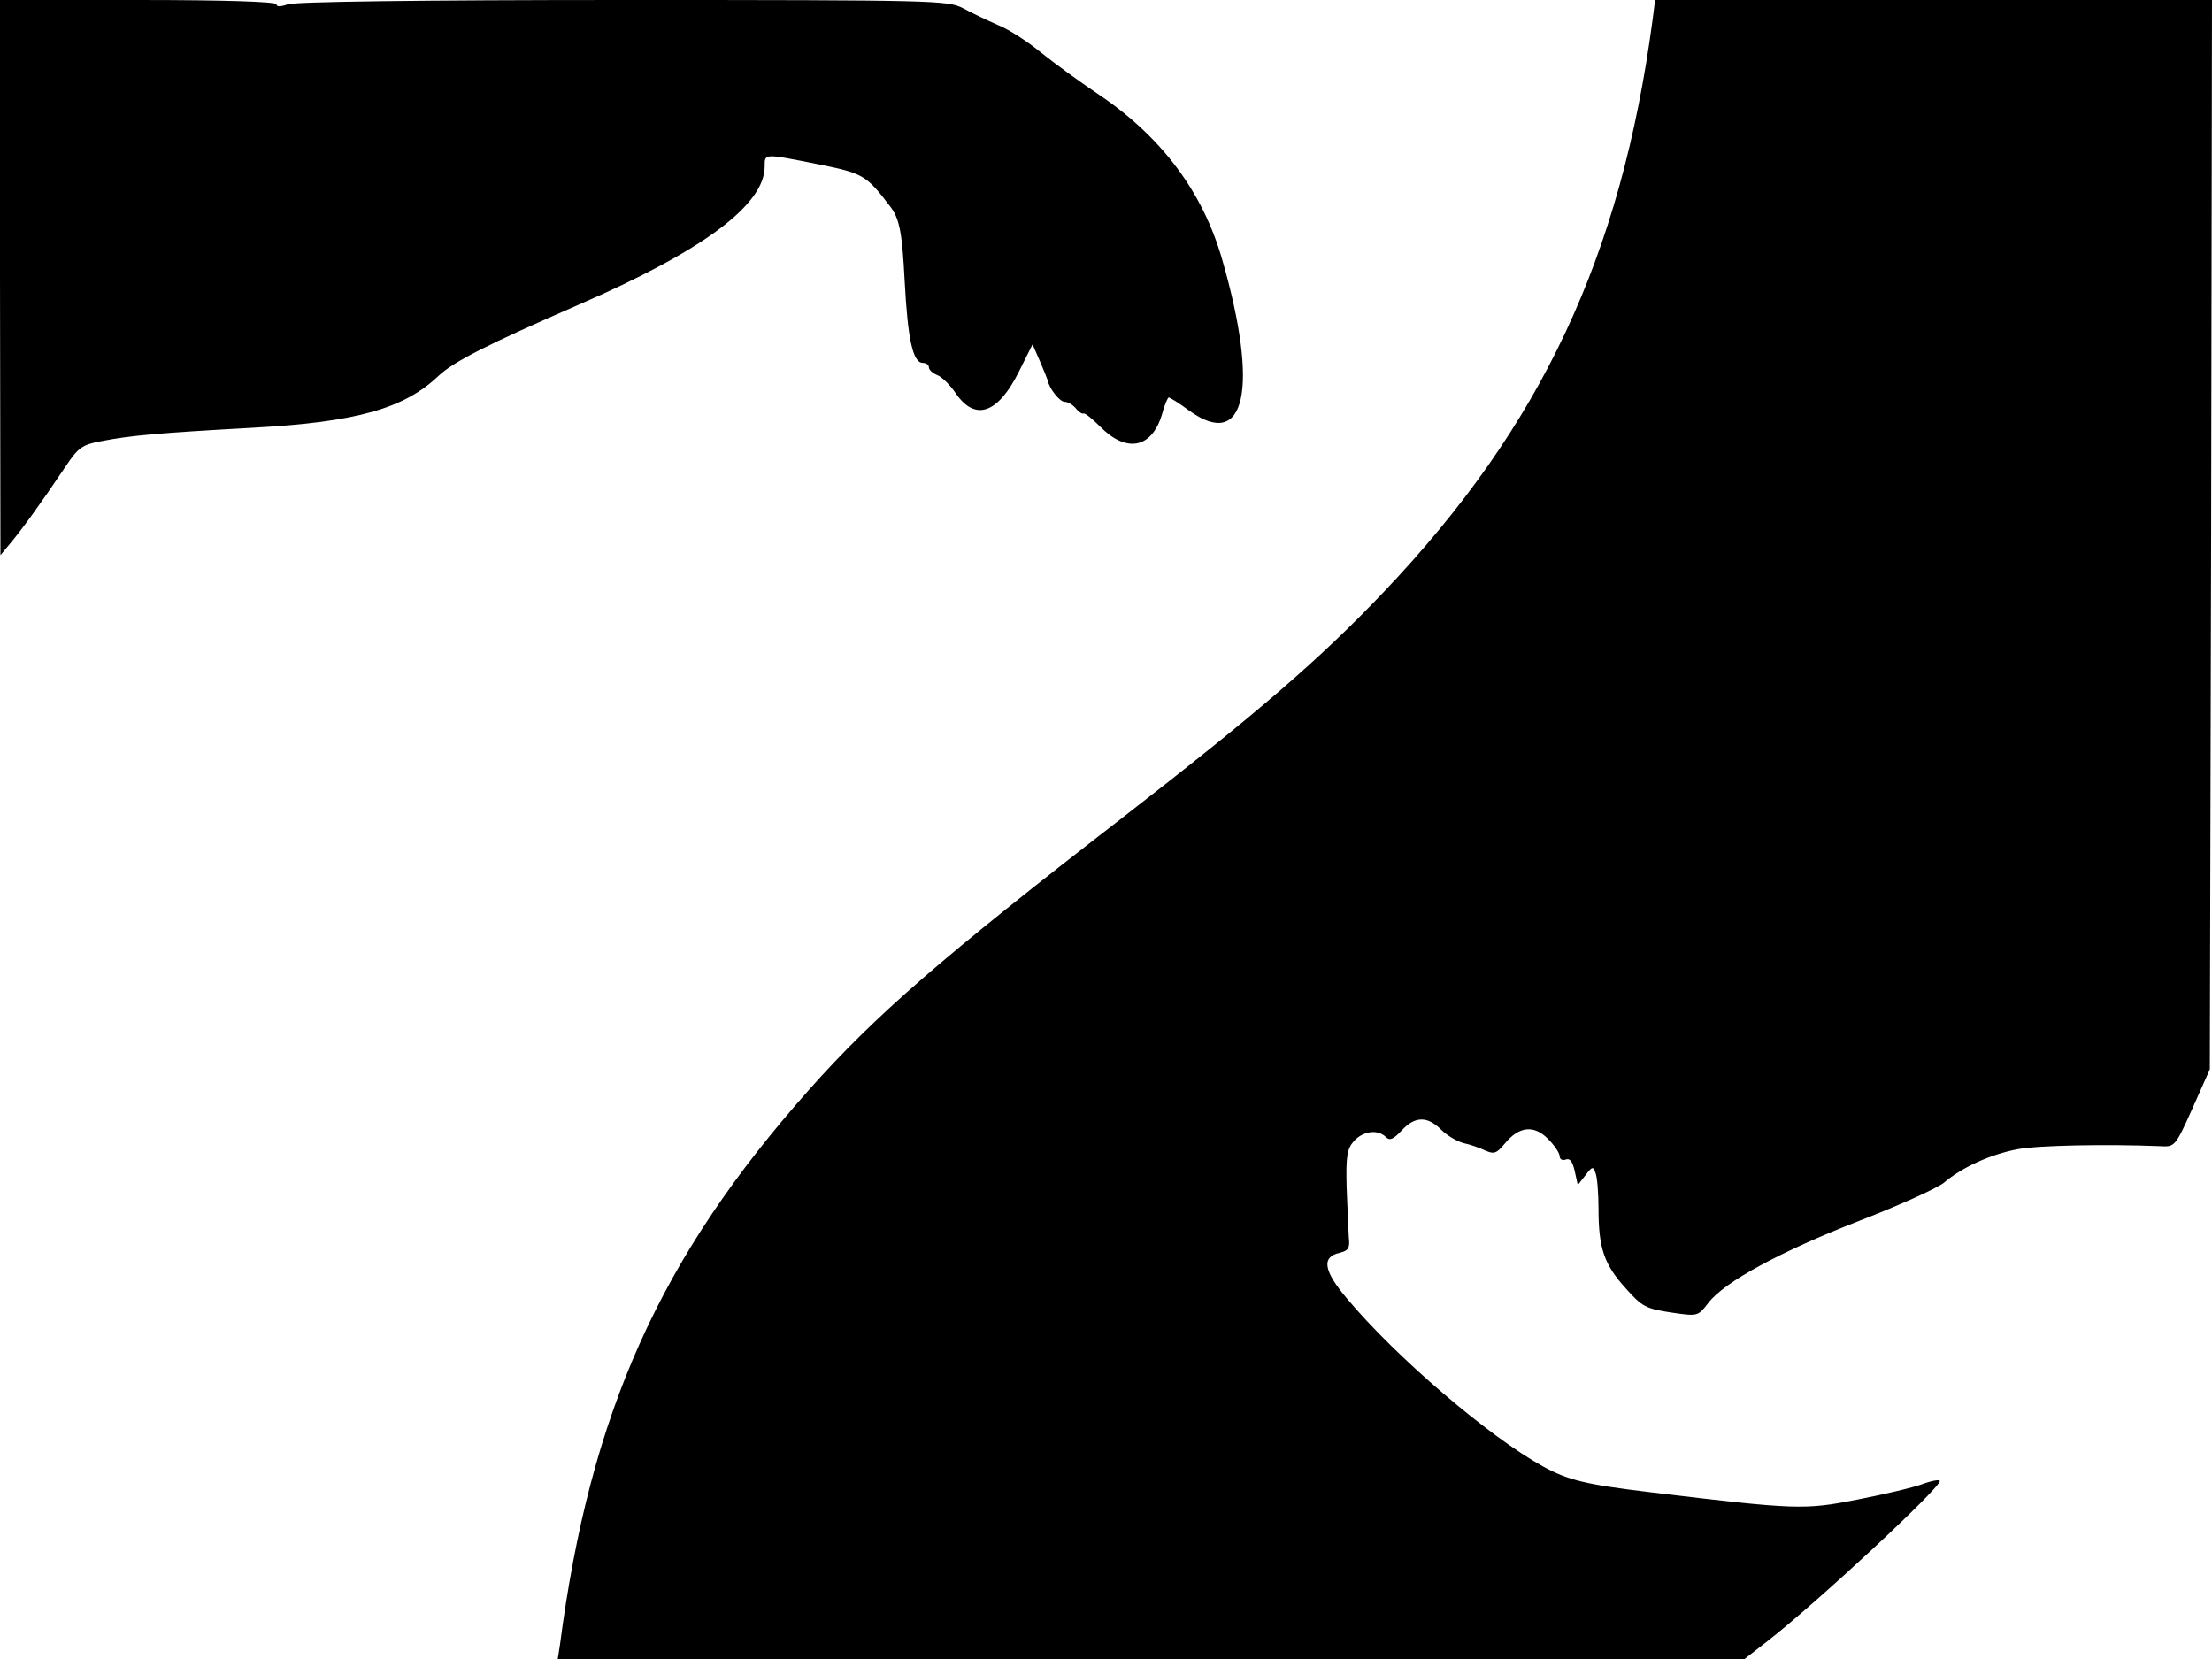 <svg xmlns="http://www.w3.org/2000/svg" width="682.667" height="512" version="1.0" viewBox="0 0 512 384"><path d="m0 64.2.1 64.3 2.5-3c2.5-3 6.8-8.9 12.7-17.7 2.8-4.2 3.8-4.9 8.2-5.7 6.6-1.3 13.4-1.9 35.1-3.1 23.9-1.3 34.9-4.4 42.9-12 3.5-3.3 11.4-7.3 32.5-16.5 28.8-12.5 43-23.1 43-32 0-3-.3-3 12.3-.5 10.4 2.1 11.2 2.5 16.6 9.6 2.3 2.9 2.9 5.9 3.5 17.5.7 13.4 1.9 18.9 4.2 18.9.8 0 1.4.5 1.4 1 0 .6.9 1.4 1.9 1.8 1.1.4 3 2.3 4.3 4.2 4.5 6.6 9.8 4.8 14.7-5.1l3.1-6.2 1.7 3.9c.9 2.1 1.7 4.1 1.8 4.4.3 1.9 2.8 5 3.9 5 .8 0 1.9.7 2.6 1.5.6.8 1.5 1.4 1.8 1.2.4-.1 2.1 1.3 3.8 3 6.1 6.2 11.9 5.1 14.3-2.6.6-2.3 1.4-4.1 1.6-4.1.3 0 2.4 1.3 4.7 3 13.1 9.5 16.3-5 7.7-34.9-4.5-15.7-14.1-28.5-28.7-38.3C250 19 244 14.6 241 12.2c-3-2.5-7.5-5.4-10-6.4-2.5-1.1-6.1-2.8-8.1-3.9C219.4.1 216.5 0 144.2 0 97.8 0 68.1.4 66.6 1c-1.7.6-2.6.6-2.6 0S52.1 0 32 0H0zM382.5 4.7c-7.3 54.7-25.8 94-62.1 132.2-14.9 15.7-29.3 28.1-60.9 52.6-41.7 32.3-56.9 45.5-72.2 62.7-34.5 38.8-50.7 74.7-57.7 128.6l-.5 3.2h274.7l5.4-4.2c11.3-8.8 39.8-35.3 39.8-37 0-.4-1.8-.1-4 .7-2.1.8-8.9 2.4-15.1 3.6-12.2 2.4-13.9 2.4-47.9-1.7-15-1.8-19.1-2.8-24.9-6-12.5-6.9-33.9-25.2-45.3-38.8-5.4-6.4-6-9.6-1.8-10.6 2.1-.5 2.5-1.1 2.2-3.6-.1-1.6-.3-6.8-.5-11.5-.2-7.3.1-9 1.7-10.8 2.1-2.3 5.5-2.8 7.4-.9.9.9 1.7.5 3.6-1.5 3.1-3.4 6-3.4 9.2-.2 1.4 1.4 3.7 2.7 5.2 3.1 1.5.3 3.7 1.1 5 1.7 2 .9 2.6.7 4.5-1.6 3.3-4 6.7-4.4 10-1.1 1.5 1.5 2.7 3.3 2.7 4s.6 1.1 1.4.8c1-.4 1.6.5 2.1 2.7l.7 3.2 1.8-2.3c1.5-2 1.8-2.1 2.3-.5.4.9.7 4.7.7 8.3 0 9.1 1.3 12.9 6.3 18.4 3.8 4.3 4.7 4.7 10.5 5.6 6.2.9 6.2.9 8.6-2.2 3.7-4.9 16.9-12 34.9-19 9.1-3.5 17.9-7.5 19.6-8.8 4.2-3.6 10.8-6.6 17.1-7.8 4.7-.9 20.6-1.2 33-.7 3.4.2 3.5.1 7.5-8.8l4-9 .3-123.8L512 0H383.1z"/></svg>